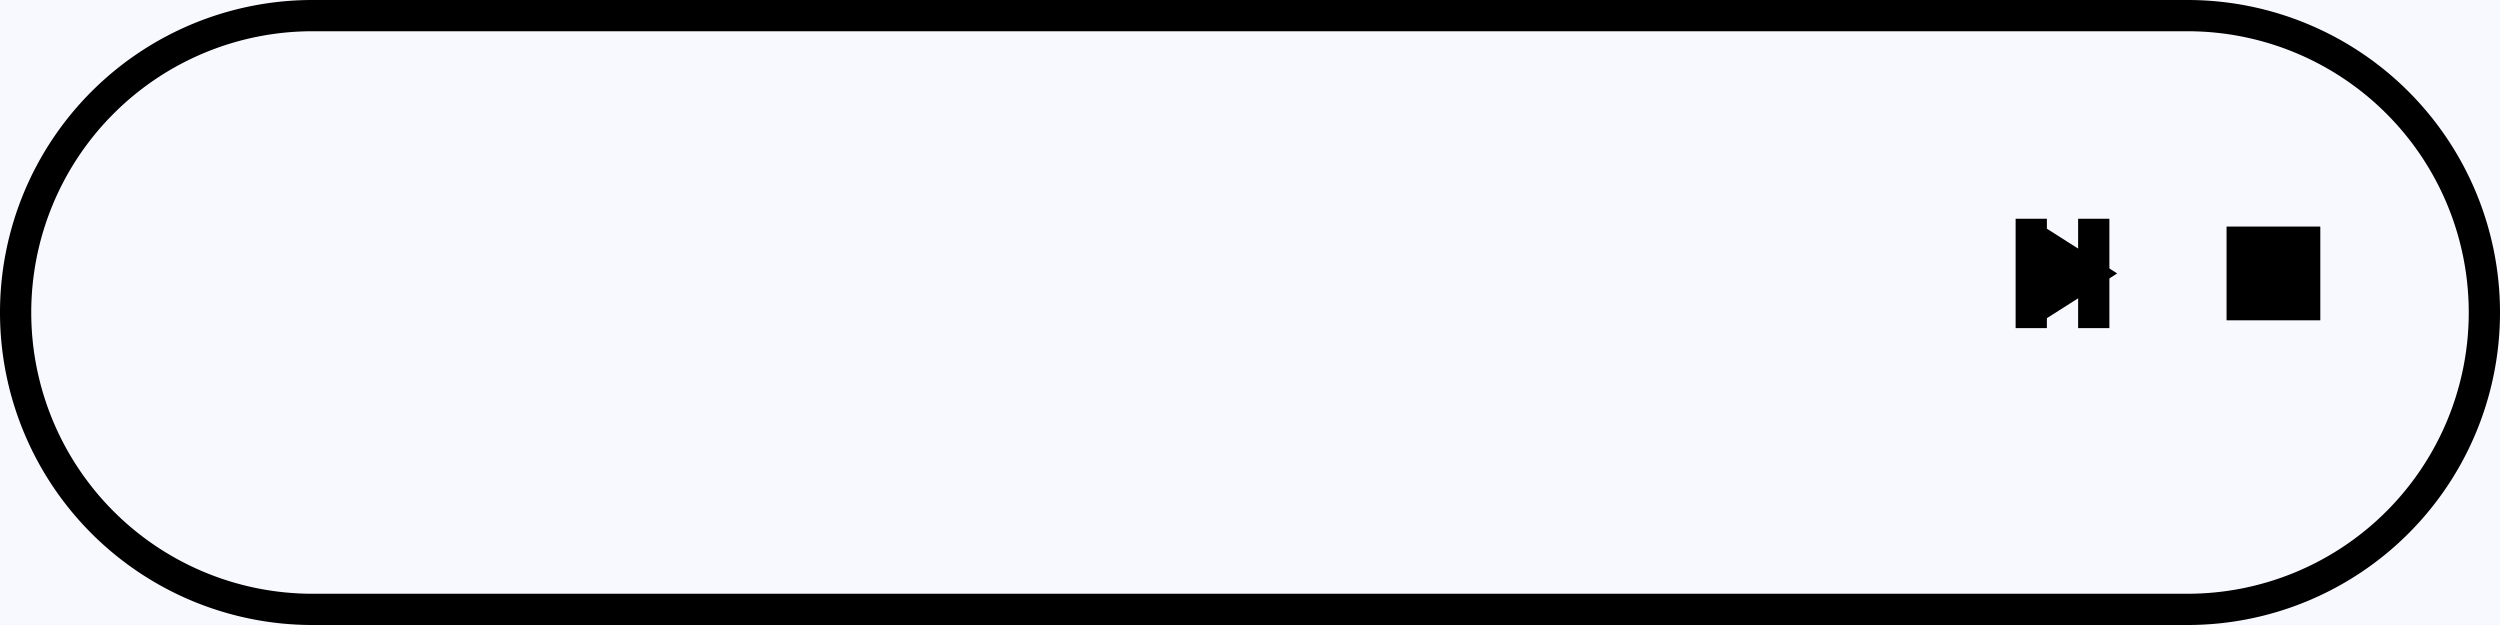 <svg xmlns="http://www.w3.org/2000/svg" height="80" viewBox="0 0 320 80" width="320" fill="black">
    <path d="M0 0h2400000v240000H0z" fill="ghostwhite" />
    <!-- <path d="M2 55 V25 L25 2 H290 L318 25 V55 L290 78 H30 z  -->
    <path d="
    M 40, 2
    a 38,38 0 0,0 0,76
    h240
    a 38,38 0 0,0 0,-76
    Z
  " 
    fill="none" stroke="black" stroke-width="4" />
    <!-- <path d="M9 35 l 31 -29 l 240 0 l 31 29 l -31 29 l -238 0 z" fill="none" stroke="red" stroke-width="1" /> -->
    <!-- <path d="M14 35 l 27 -25 l 238 0 l 26 25 l -26 25 l -236 0 z" fill="none" stroke="blue" stroke-width="2" /> -->
    
    
    
    
    
    <!-- <path d="M0 0h24v24H0z" fill="none" /> -->

<!-- <circle cx="264" cy="35" r="12" fill="#a0e273"/> -->
<!-- <circle cx="291" cy="35" r="12" fill="#a0e273"/> -->

    <!-- Play -->
    <path d="M260 28 v14 l11-7 z" />
    <!-- Pause -->
    <path d="M258 28 h4v14h-4z m8 0 h4v14h-4z" />
    <!-- Stop -->
    <path d="M285 29h12v12h-12z" />
</svg>